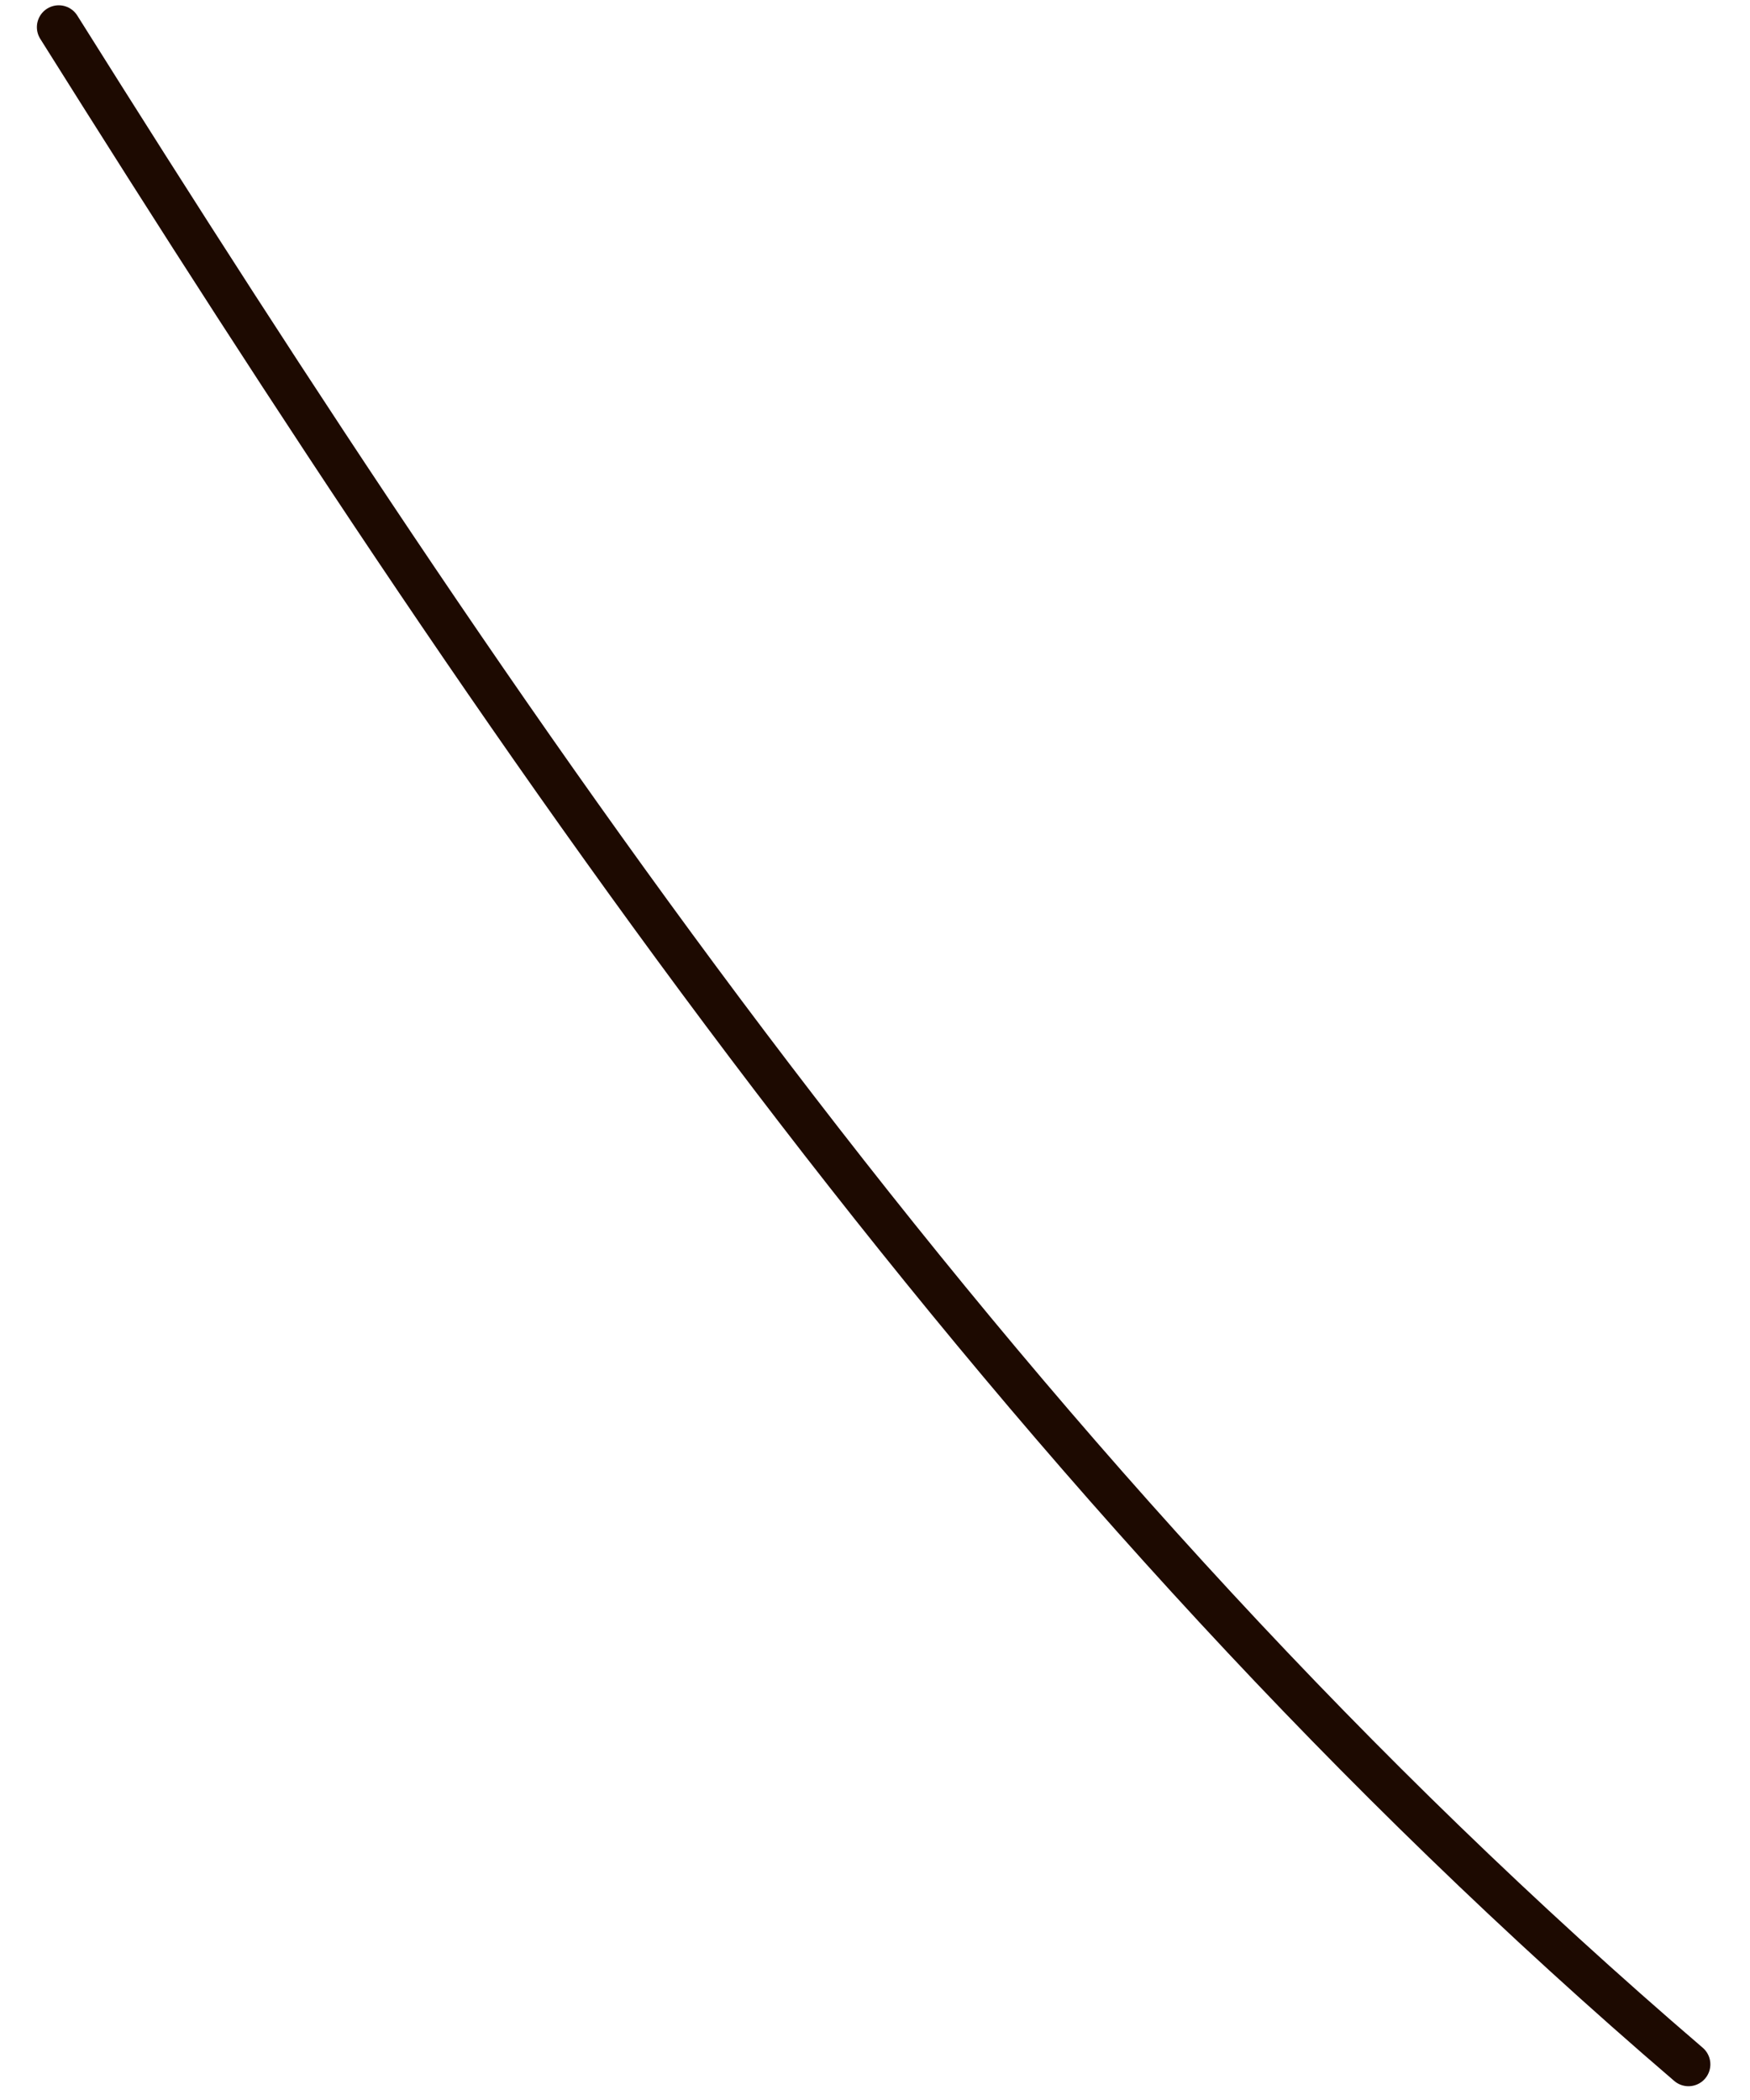 <svg width="40" height="48" viewBox="0 0 40 48" fill="none" xmlns="http://www.w3.org/2000/svg">
<path d="M1.343 0.621C12.07 17.711 23.178 33.971 38.594 47.185" stroke="#1D0A01" stroke-linecap="round"/>
</svg>
